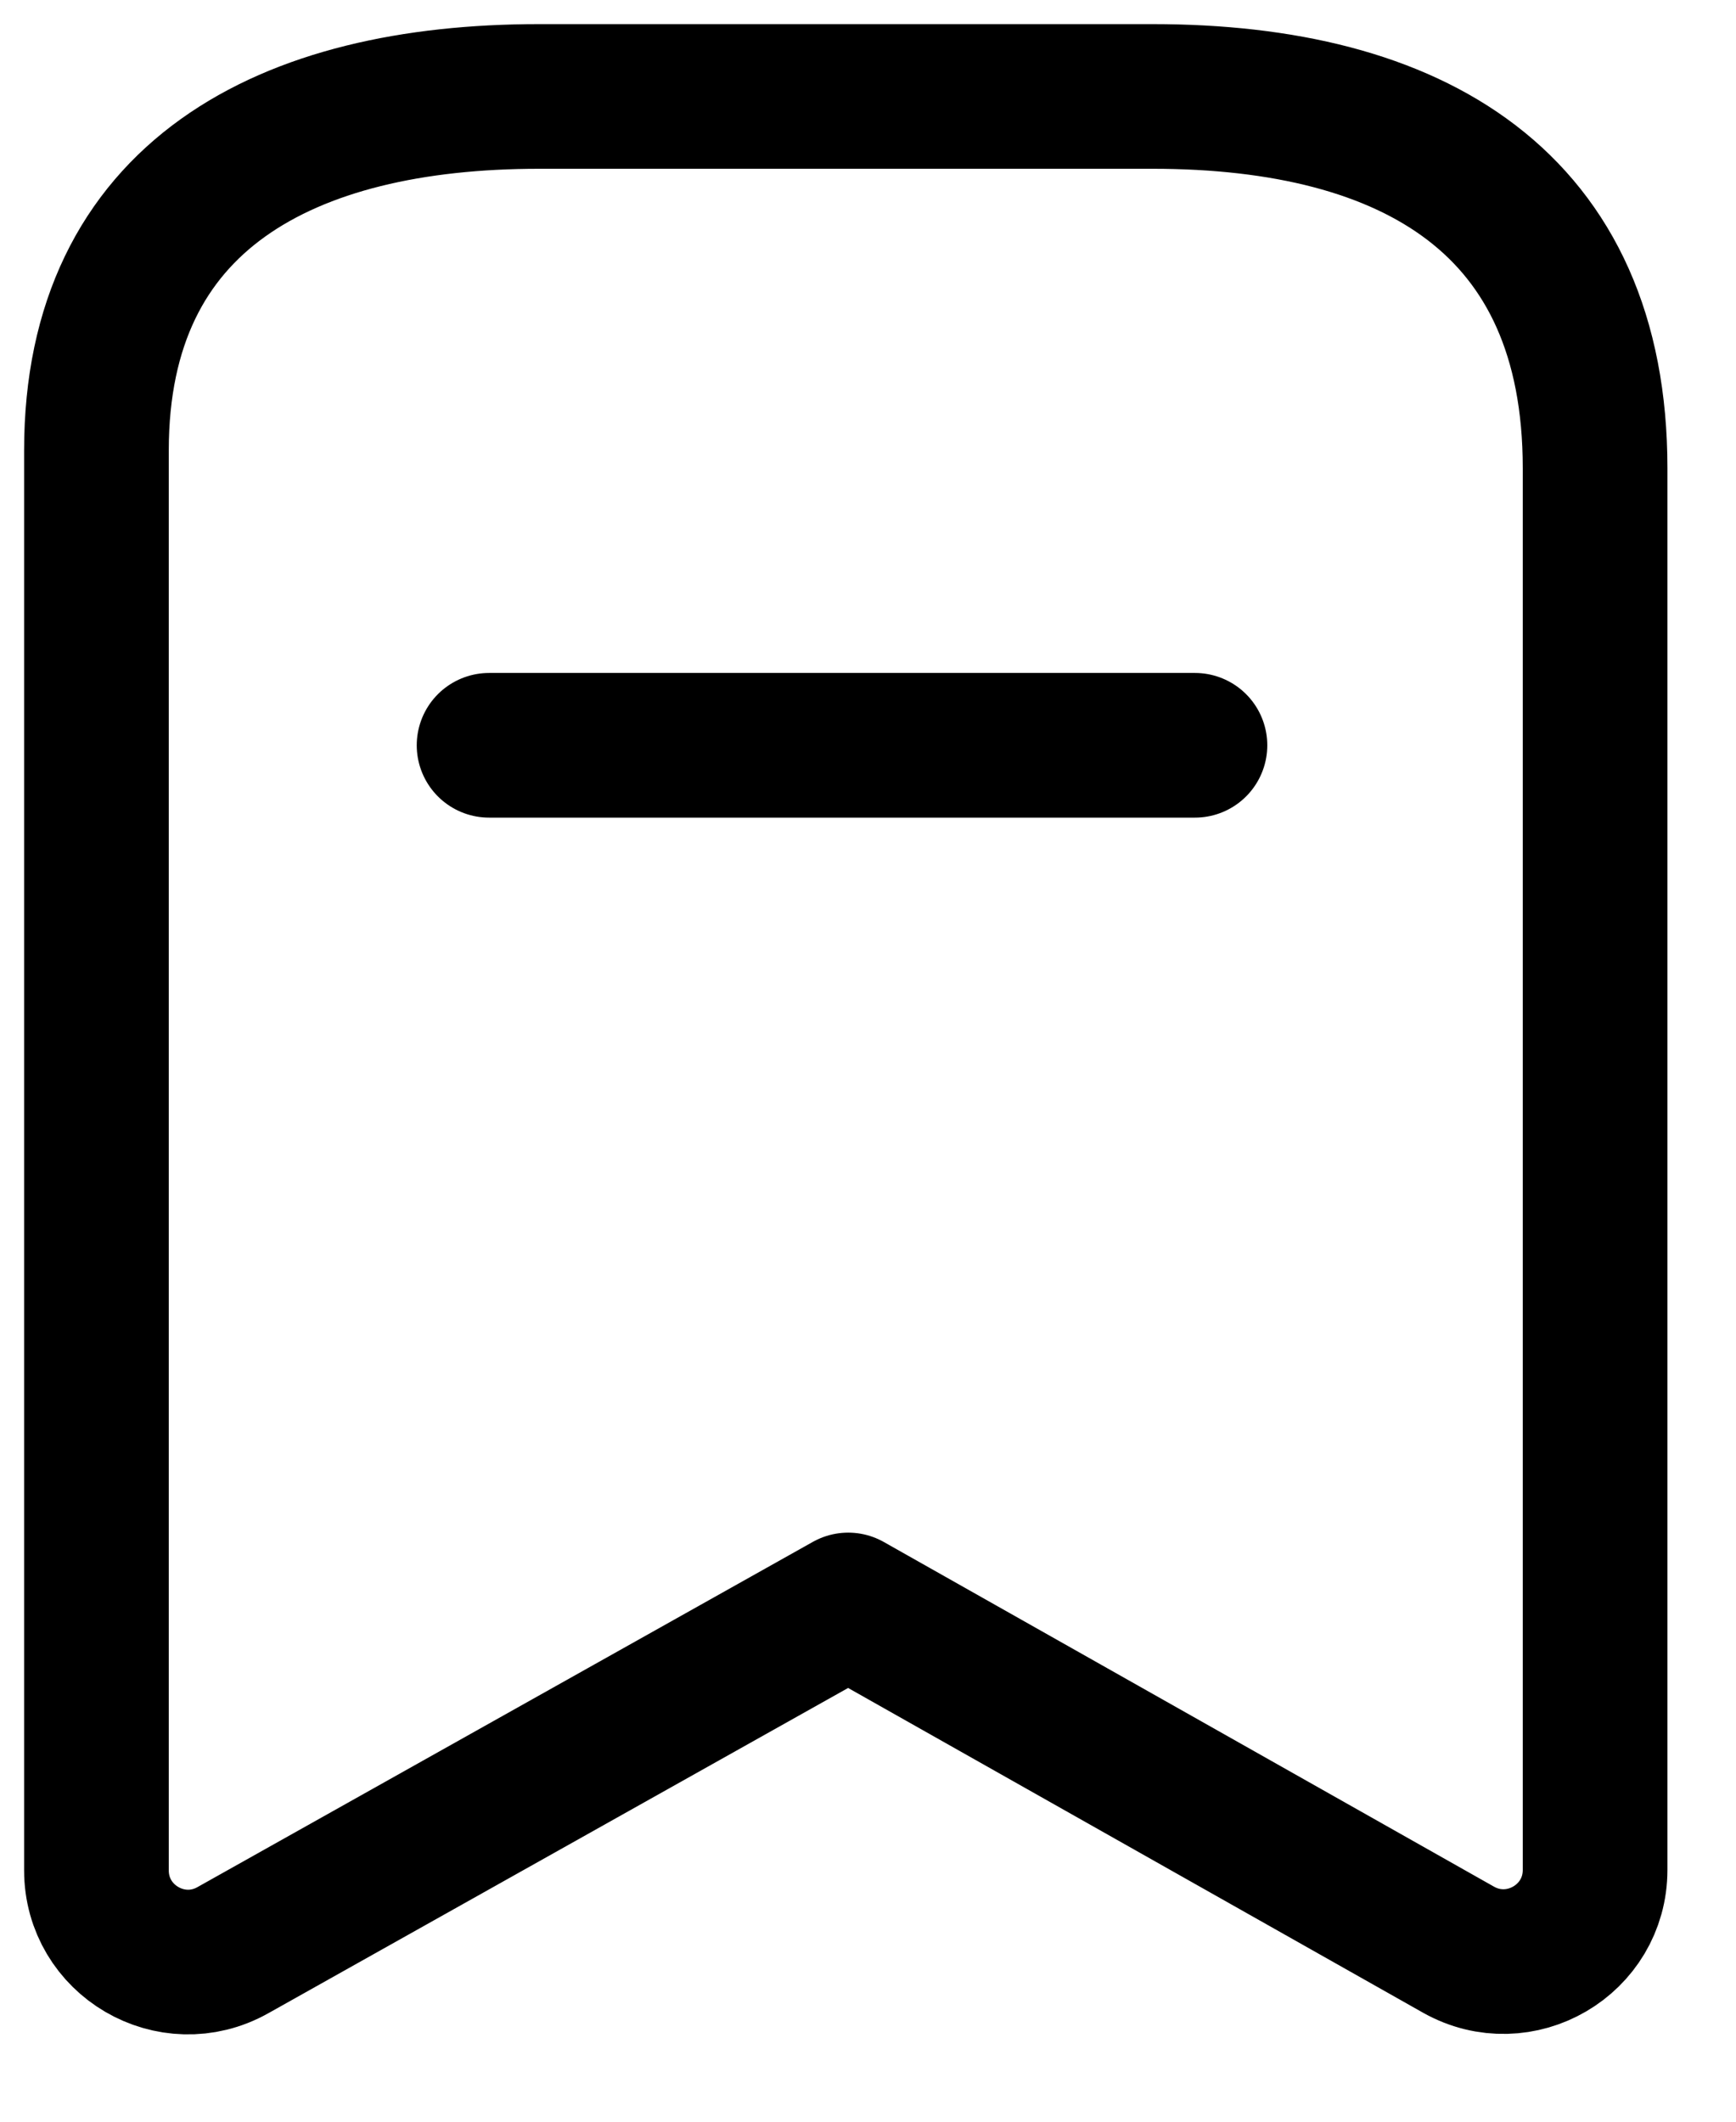 <svg width="18" height="22" viewBox="0 0 18 22" fill="none" xmlns="http://www.w3.org/2000/svg">
<path fill-rule="evenodd" clip-rule="evenodd" d="M16.539 4.854C16.539 2.103 14.658 1 11.95 1H5.591C2.967 1 1 2.028 1 4.67V19.394C1 20.12 1.781 20.577 2.414 20.222L8.795 16.642L15.122 20.216C15.756 20.573 16.539 20.116 16.539 19.389V4.854Z" stroke="black" stroke-width="1.5" stroke-linecap="round" stroke-linejoin="round"/>
<path d="M5.071 7.728H12.39" stroke="black" stroke-width="1.5" stroke-linecap="round" stroke-linejoin="round"/>
</svg>
